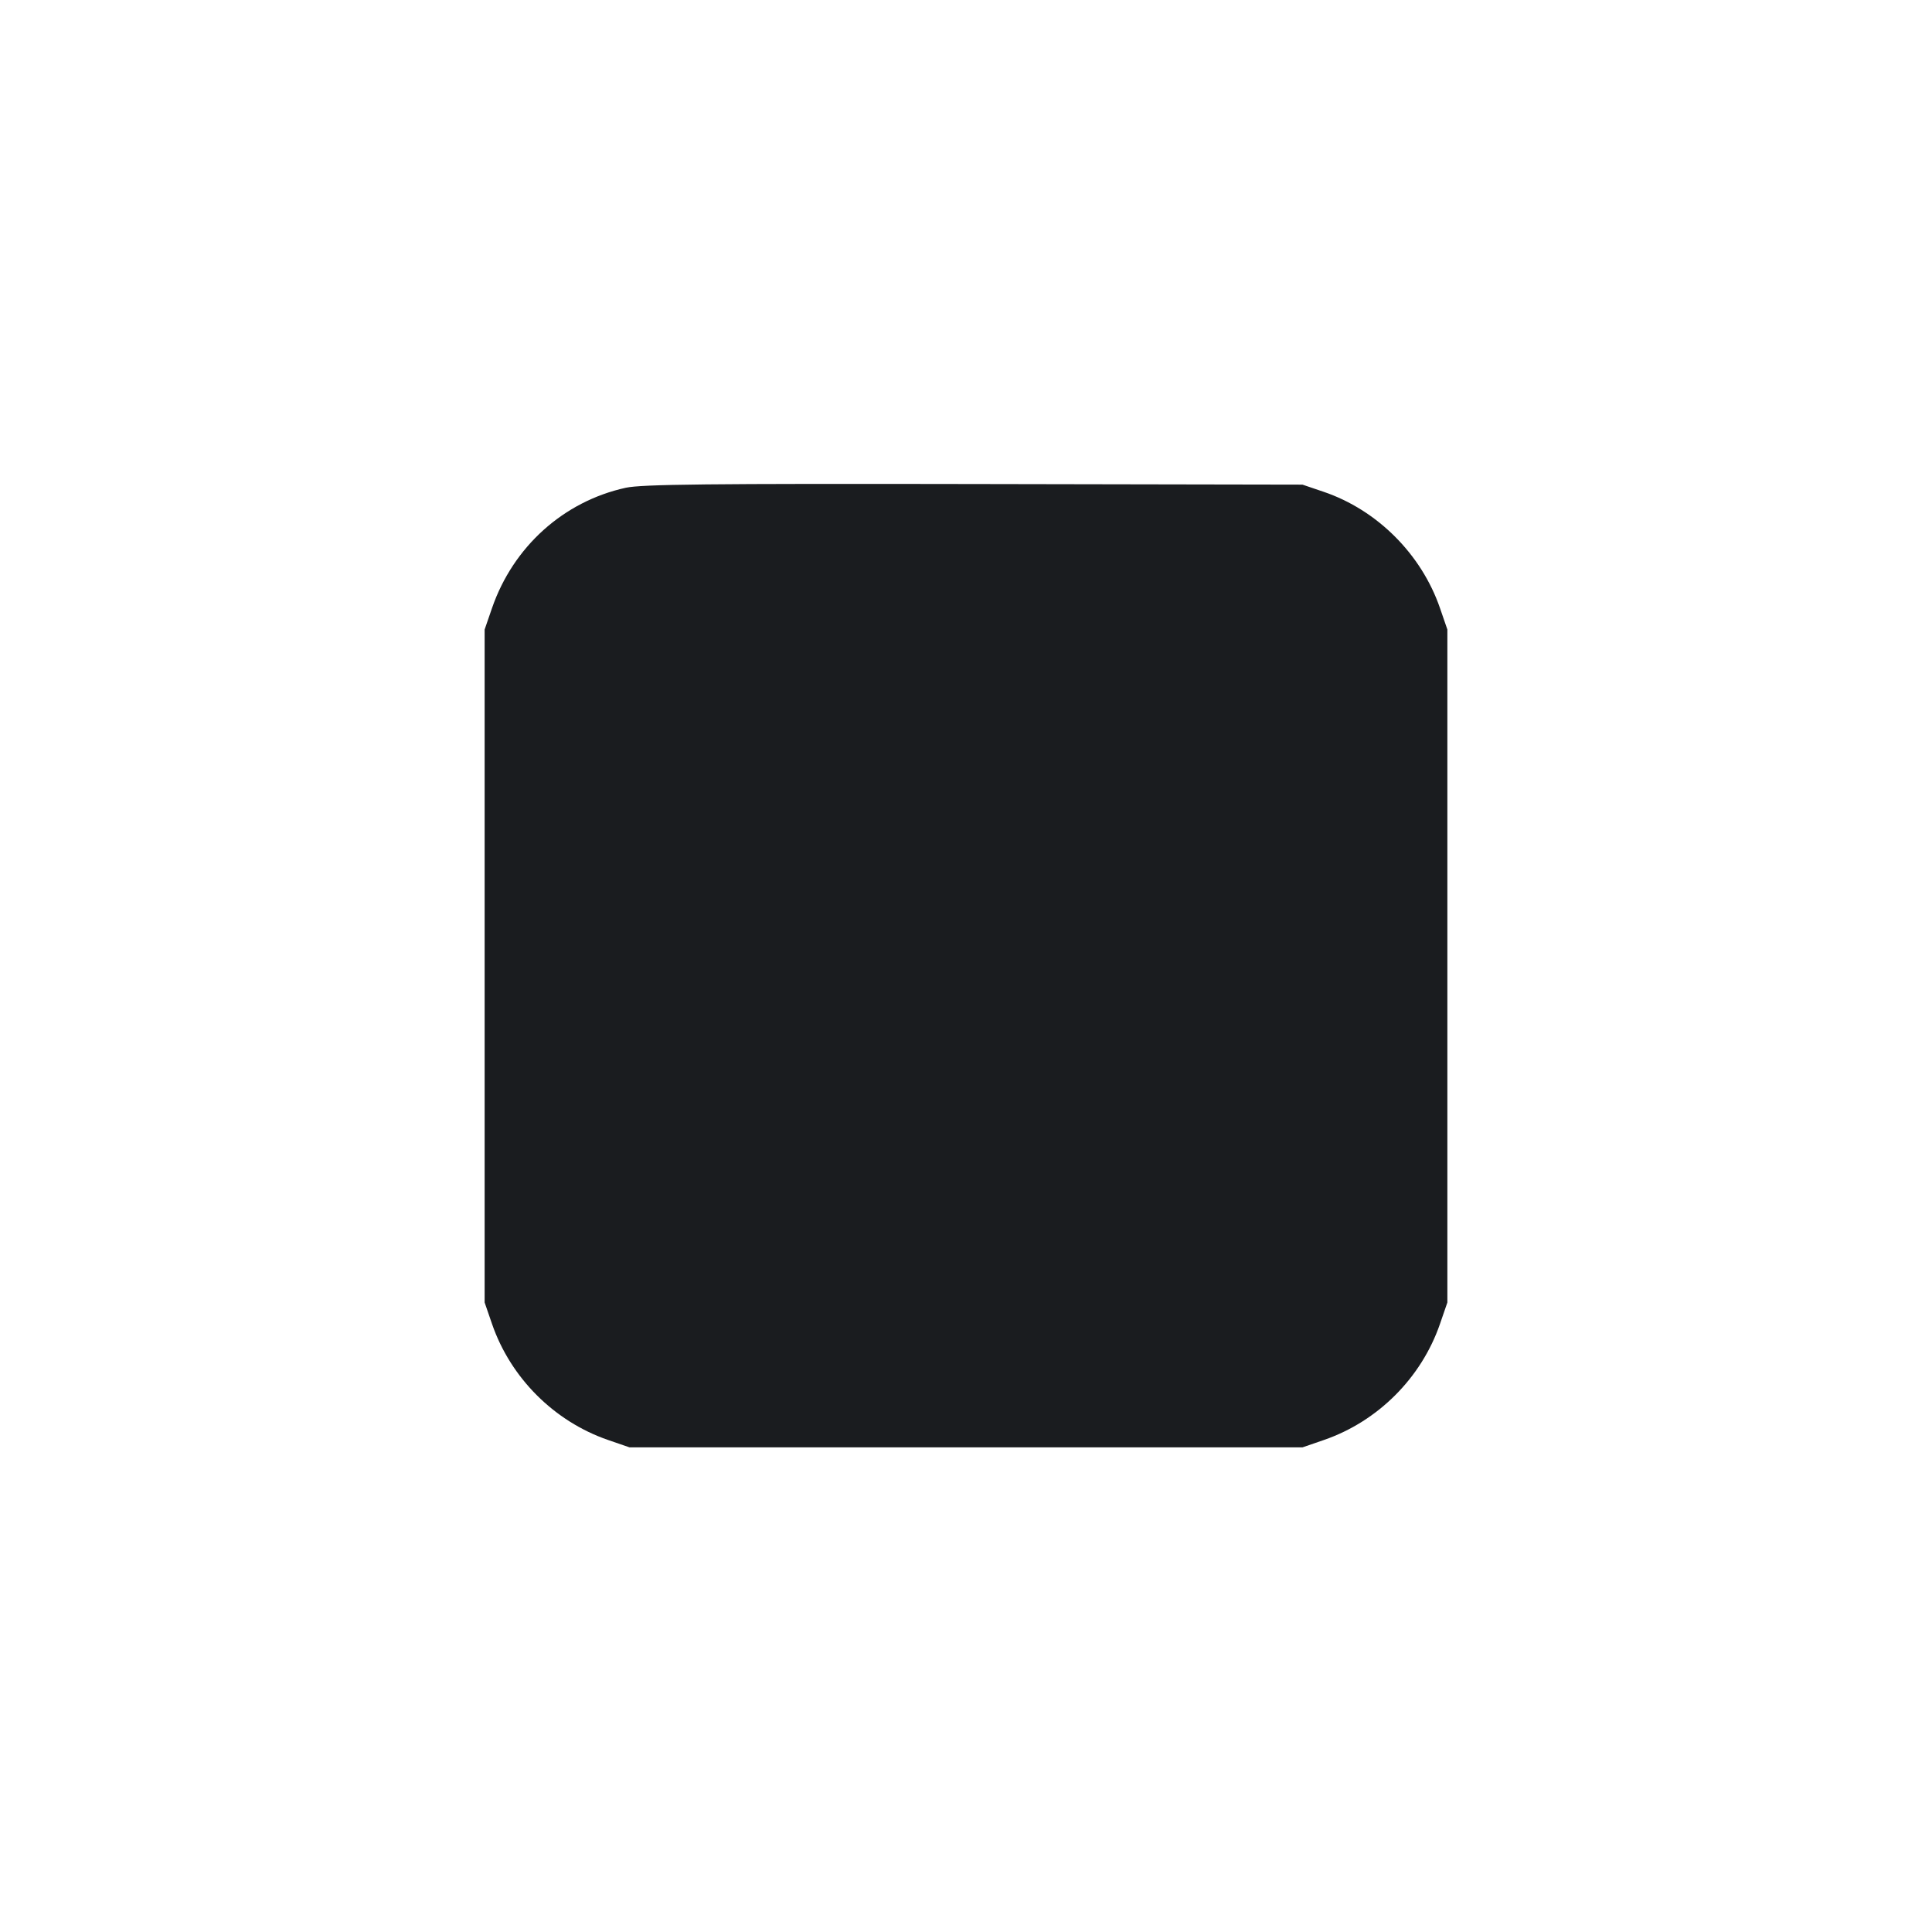<svg width="32" height="32" viewBox="0 0 32 32" fill="none" xmlns="http://www.w3.org/2000/svg"><path d="M10.364 8.079 C 9.334 8.305,8.501 9.055,8.150 10.070 L 8.027 10.427 8.027 16.000 L 8.027 21.573 8.150 21.930 C 8.458 22.822,9.178 23.542,10.070 23.850 L 10.427 23.973 16.000 23.973 L 21.573 23.973 21.930 23.850 C 22.822 23.542,23.542 22.822,23.850 21.930 L 23.973 21.573 23.973 16.000 L 23.973 10.427 23.850 10.070 C 23.542 9.178,22.810 8.447,21.924 8.146 L 21.573 8.027 16.133 8.017 C 11.720 8.009,10.631 8.021,10.364 8.079 " fill="#1A1C1F" stroke="none" fill-rule="evenodd"></path></svg>